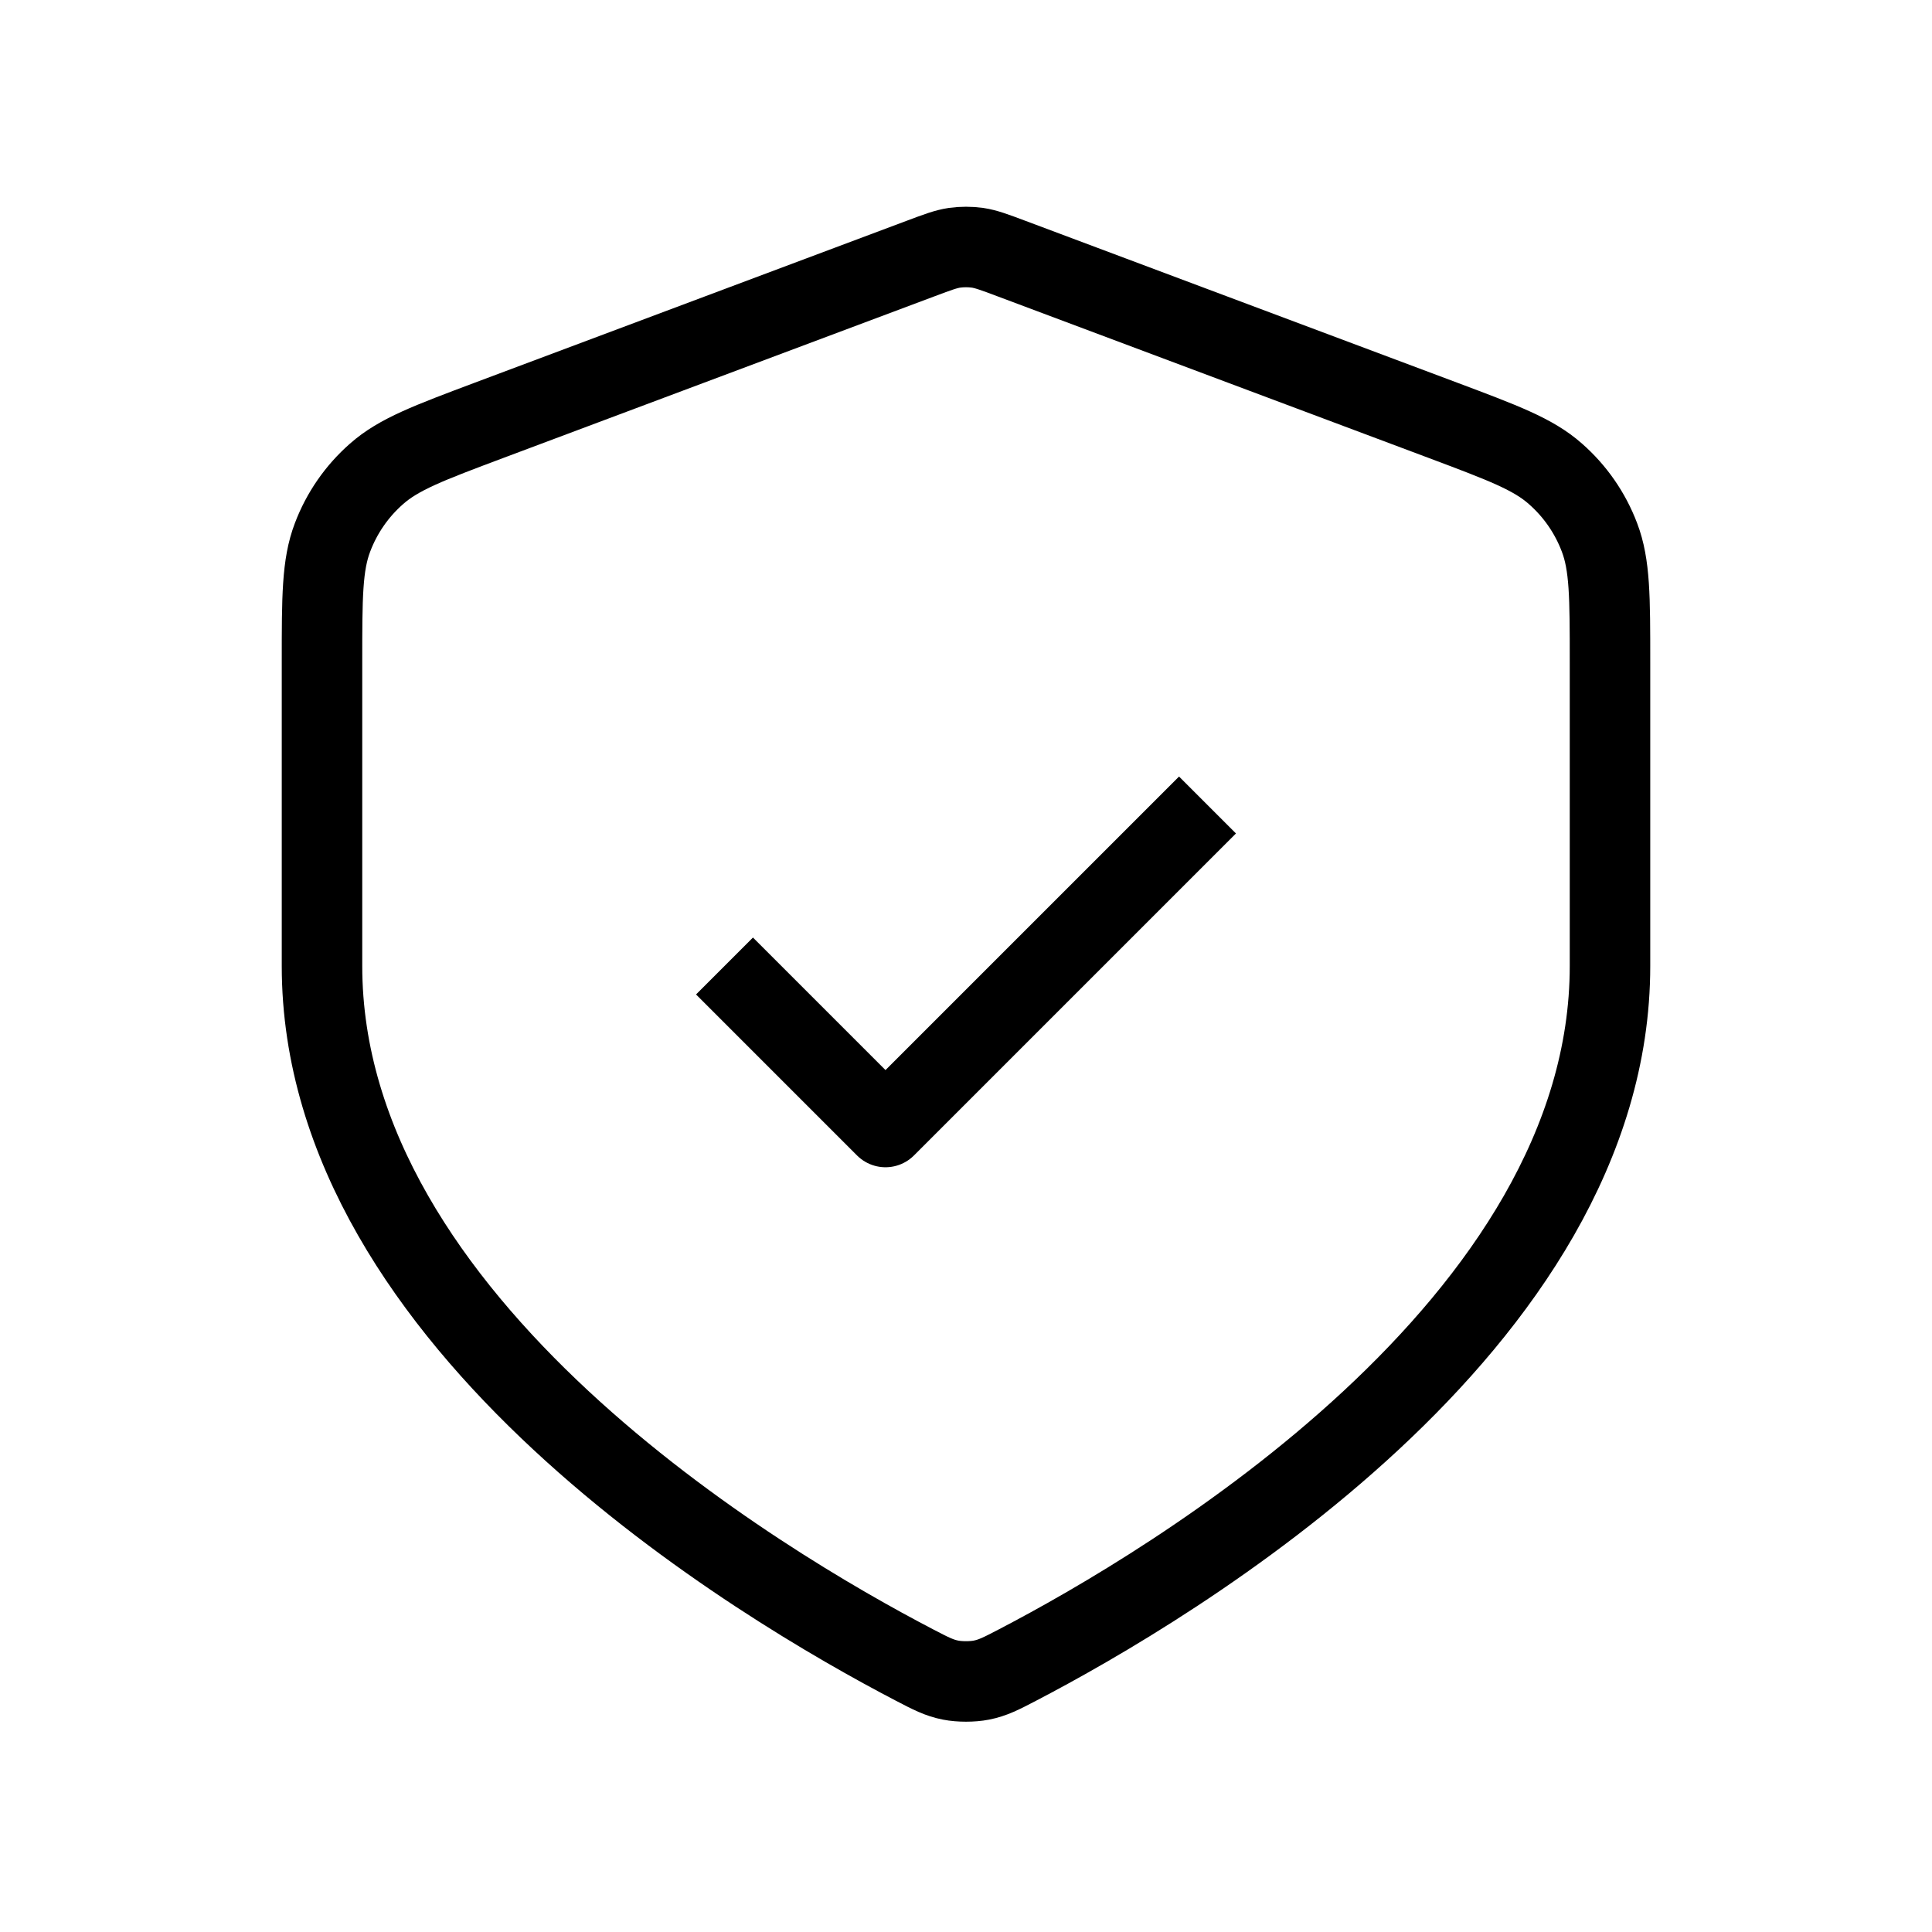 <svg width="24" height="24" viewBox="0 0 24 24" fill="none" xmlns="http://www.w3.org/2000/svg">
<path d="M9 12L11 14L15 10M20 12C20 16.461 14.54 19.694 12.641 20.683C12.436 20.79 12.333 20.843 12.191 20.871C12.08 20.893 11.92 20.893 11.809 20.871C11.667 20.843 11.564 20.79 11.359 20.683C9.46 19.694 4 16.461 4 12V8.218C4 7.418 4 7.018 4.131 6.675C4.246 6.371 4.434 6.1 4.678 5.886C4.954 5.642 5.328 5.502 6.076 5.221L11.438 3.211C11.646 3.133 11.75 3.094 11.857 3.078C11.952 3.065 12.048 3.065 12.143 3.078C12.25 3.094 12.354 3.133 12.562 3.211L17.924 5.221C18.672 5.502 19.047 5.642 19.322 5.886C19.566 6.1 19.754 6.371 19.869 6.675C20 7.018 20 7.418 20 8.218V12Z" stroke="black" strokeWidth="2" strokeLinecap="round" stroke-linejoin="round"/>
</svg>
